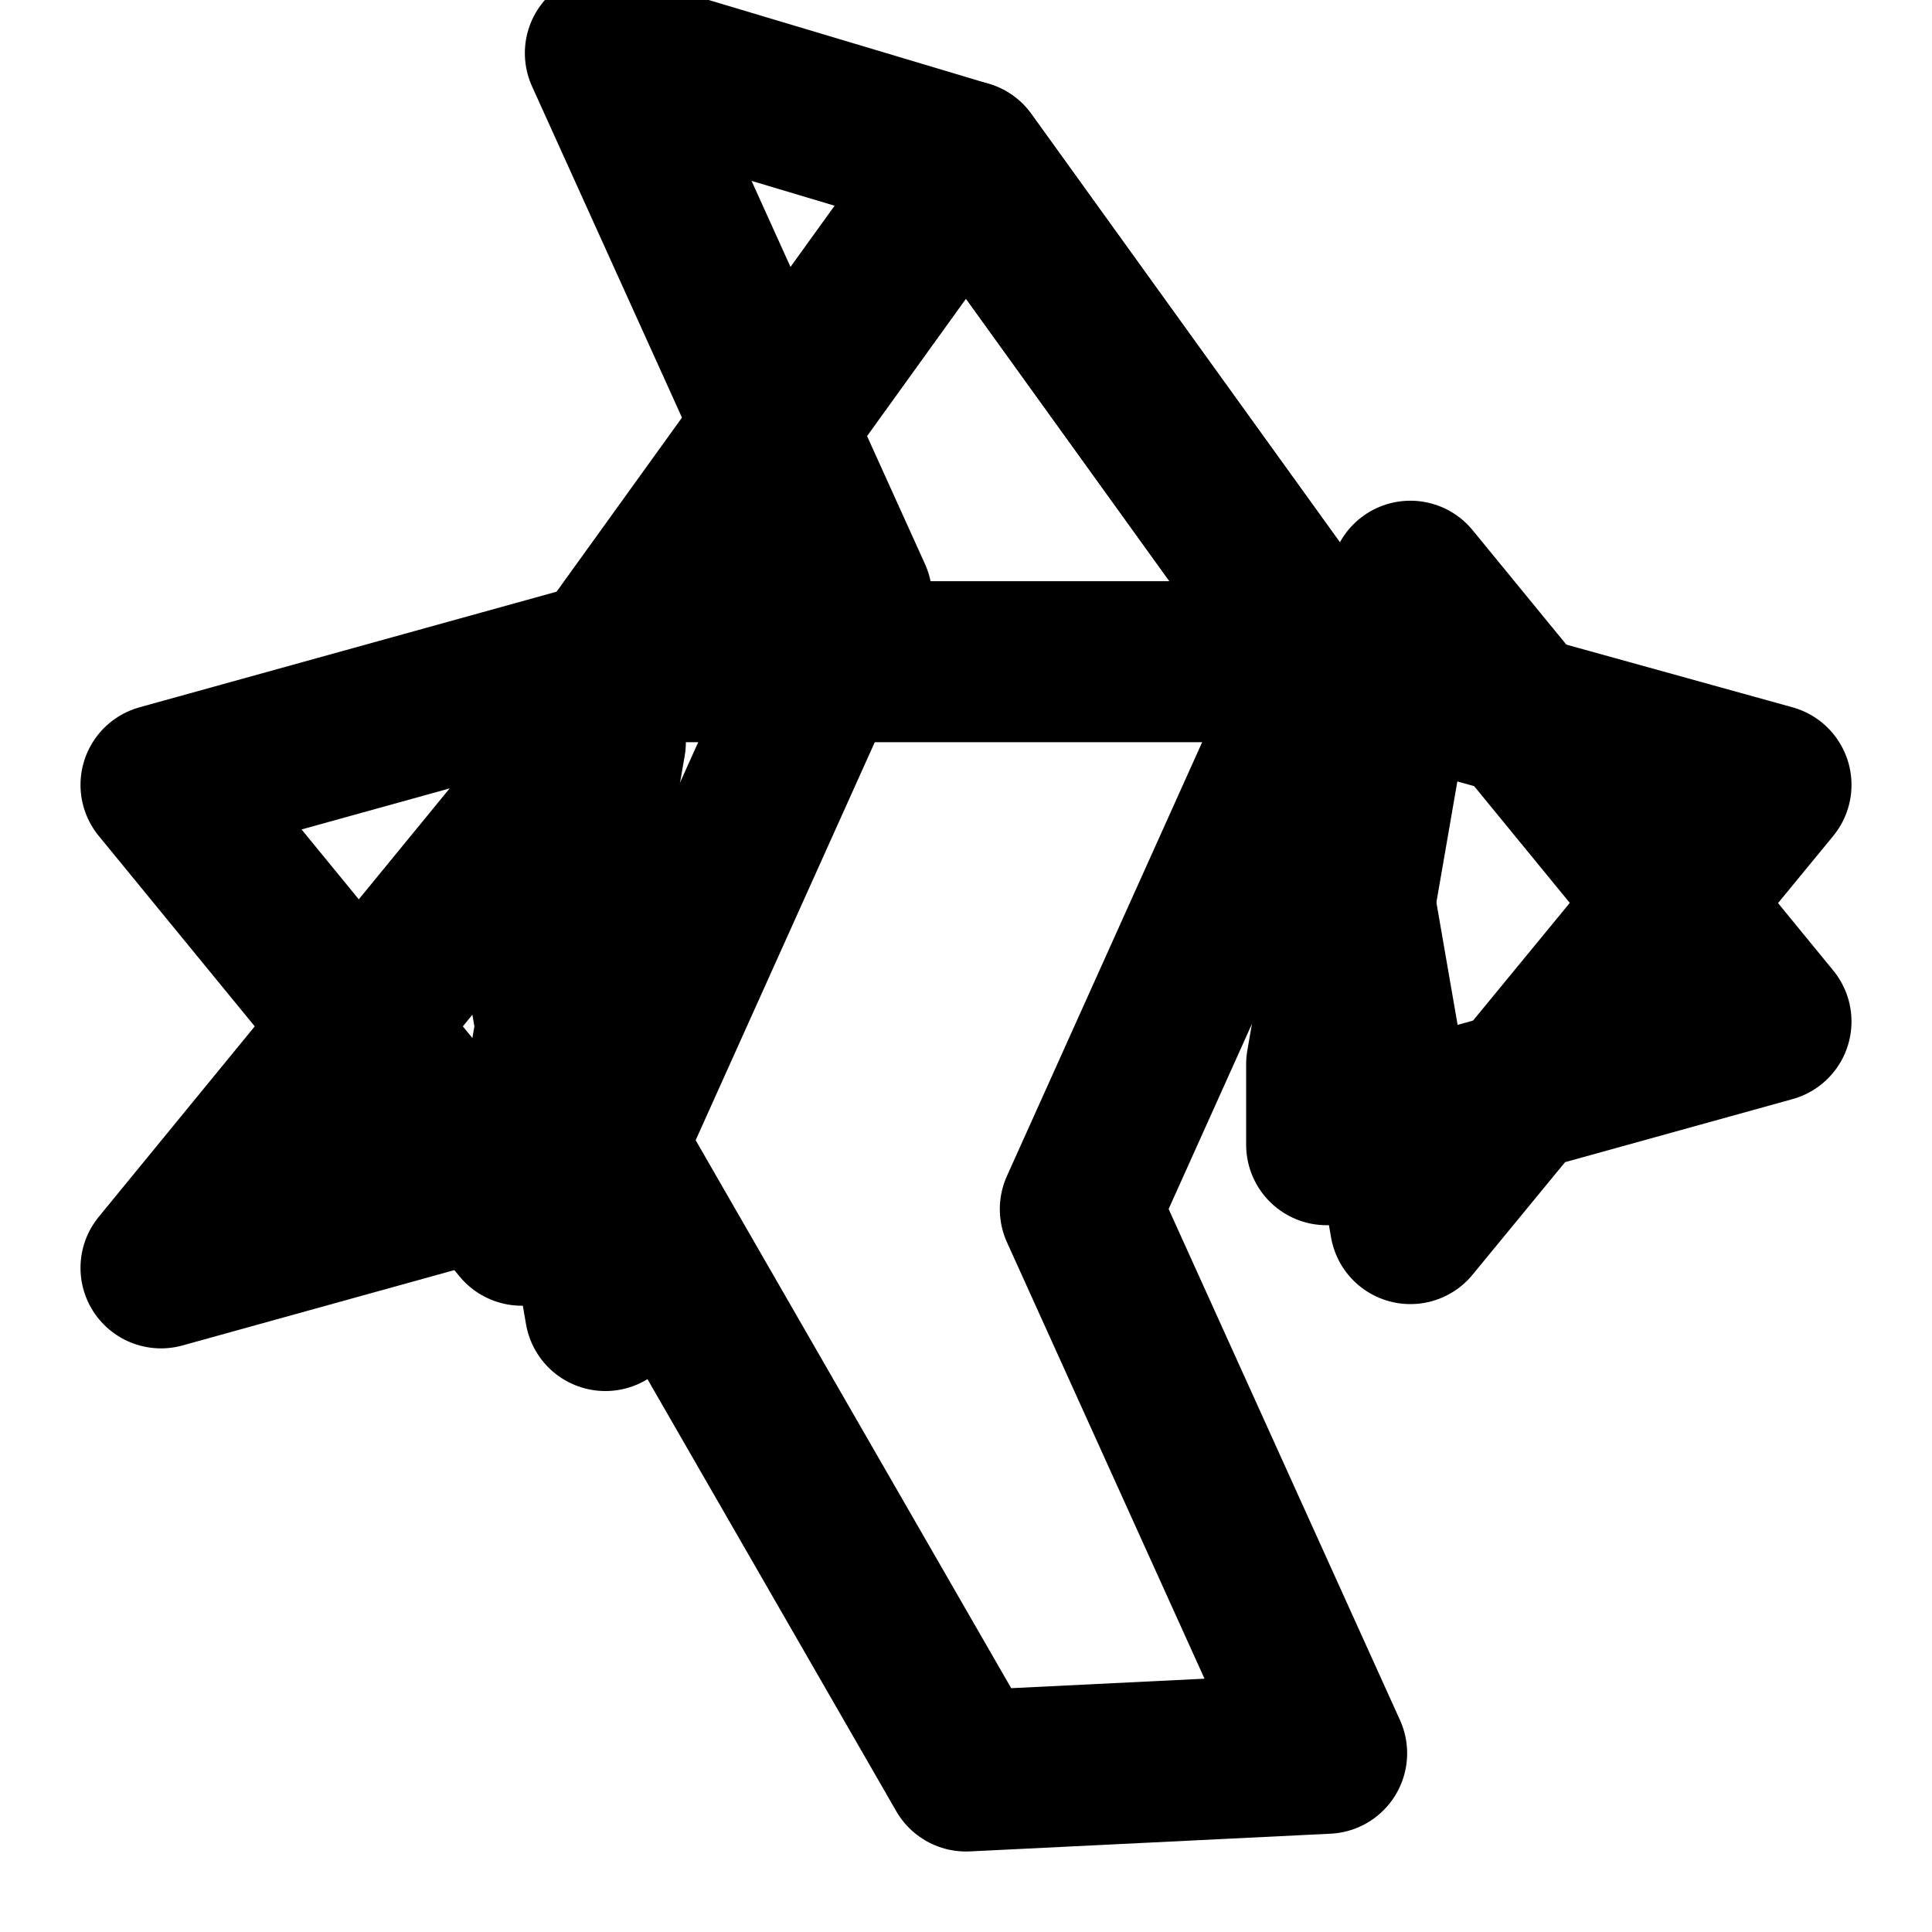 <svg xmlns="http://www.w3.org/2000/svg" width="24" height="24" viewBox="0 0 24 24" fill="none" stroke="currentColor" stroke-width="2" stroke-linecap="round" stroke-linejoin="round" class="lucide lucide-football"><path d="M16.48,8.22,12,2,7.52,8.22Z"/><path d="m12,2,4.48,6.22-3.06,6.8,3.06,6.76L12,22,7.52,14.22l3.06-6.8-3.06-6.76Z"/><path d="M7.52,8.22,2,9.75l4.48,5.47,1.04-6Z"/><path d="m16.48,8.22,5.52,1.53L17.52,15.2l-1.04-6Z"/><path d="M7.52,14.22,2,15.75l4.48-5.47,1.04,6Z"/><path d="m16.48,14.22,5.52-1.53-4.48-5.47-1.04,6Z"/></svg>
